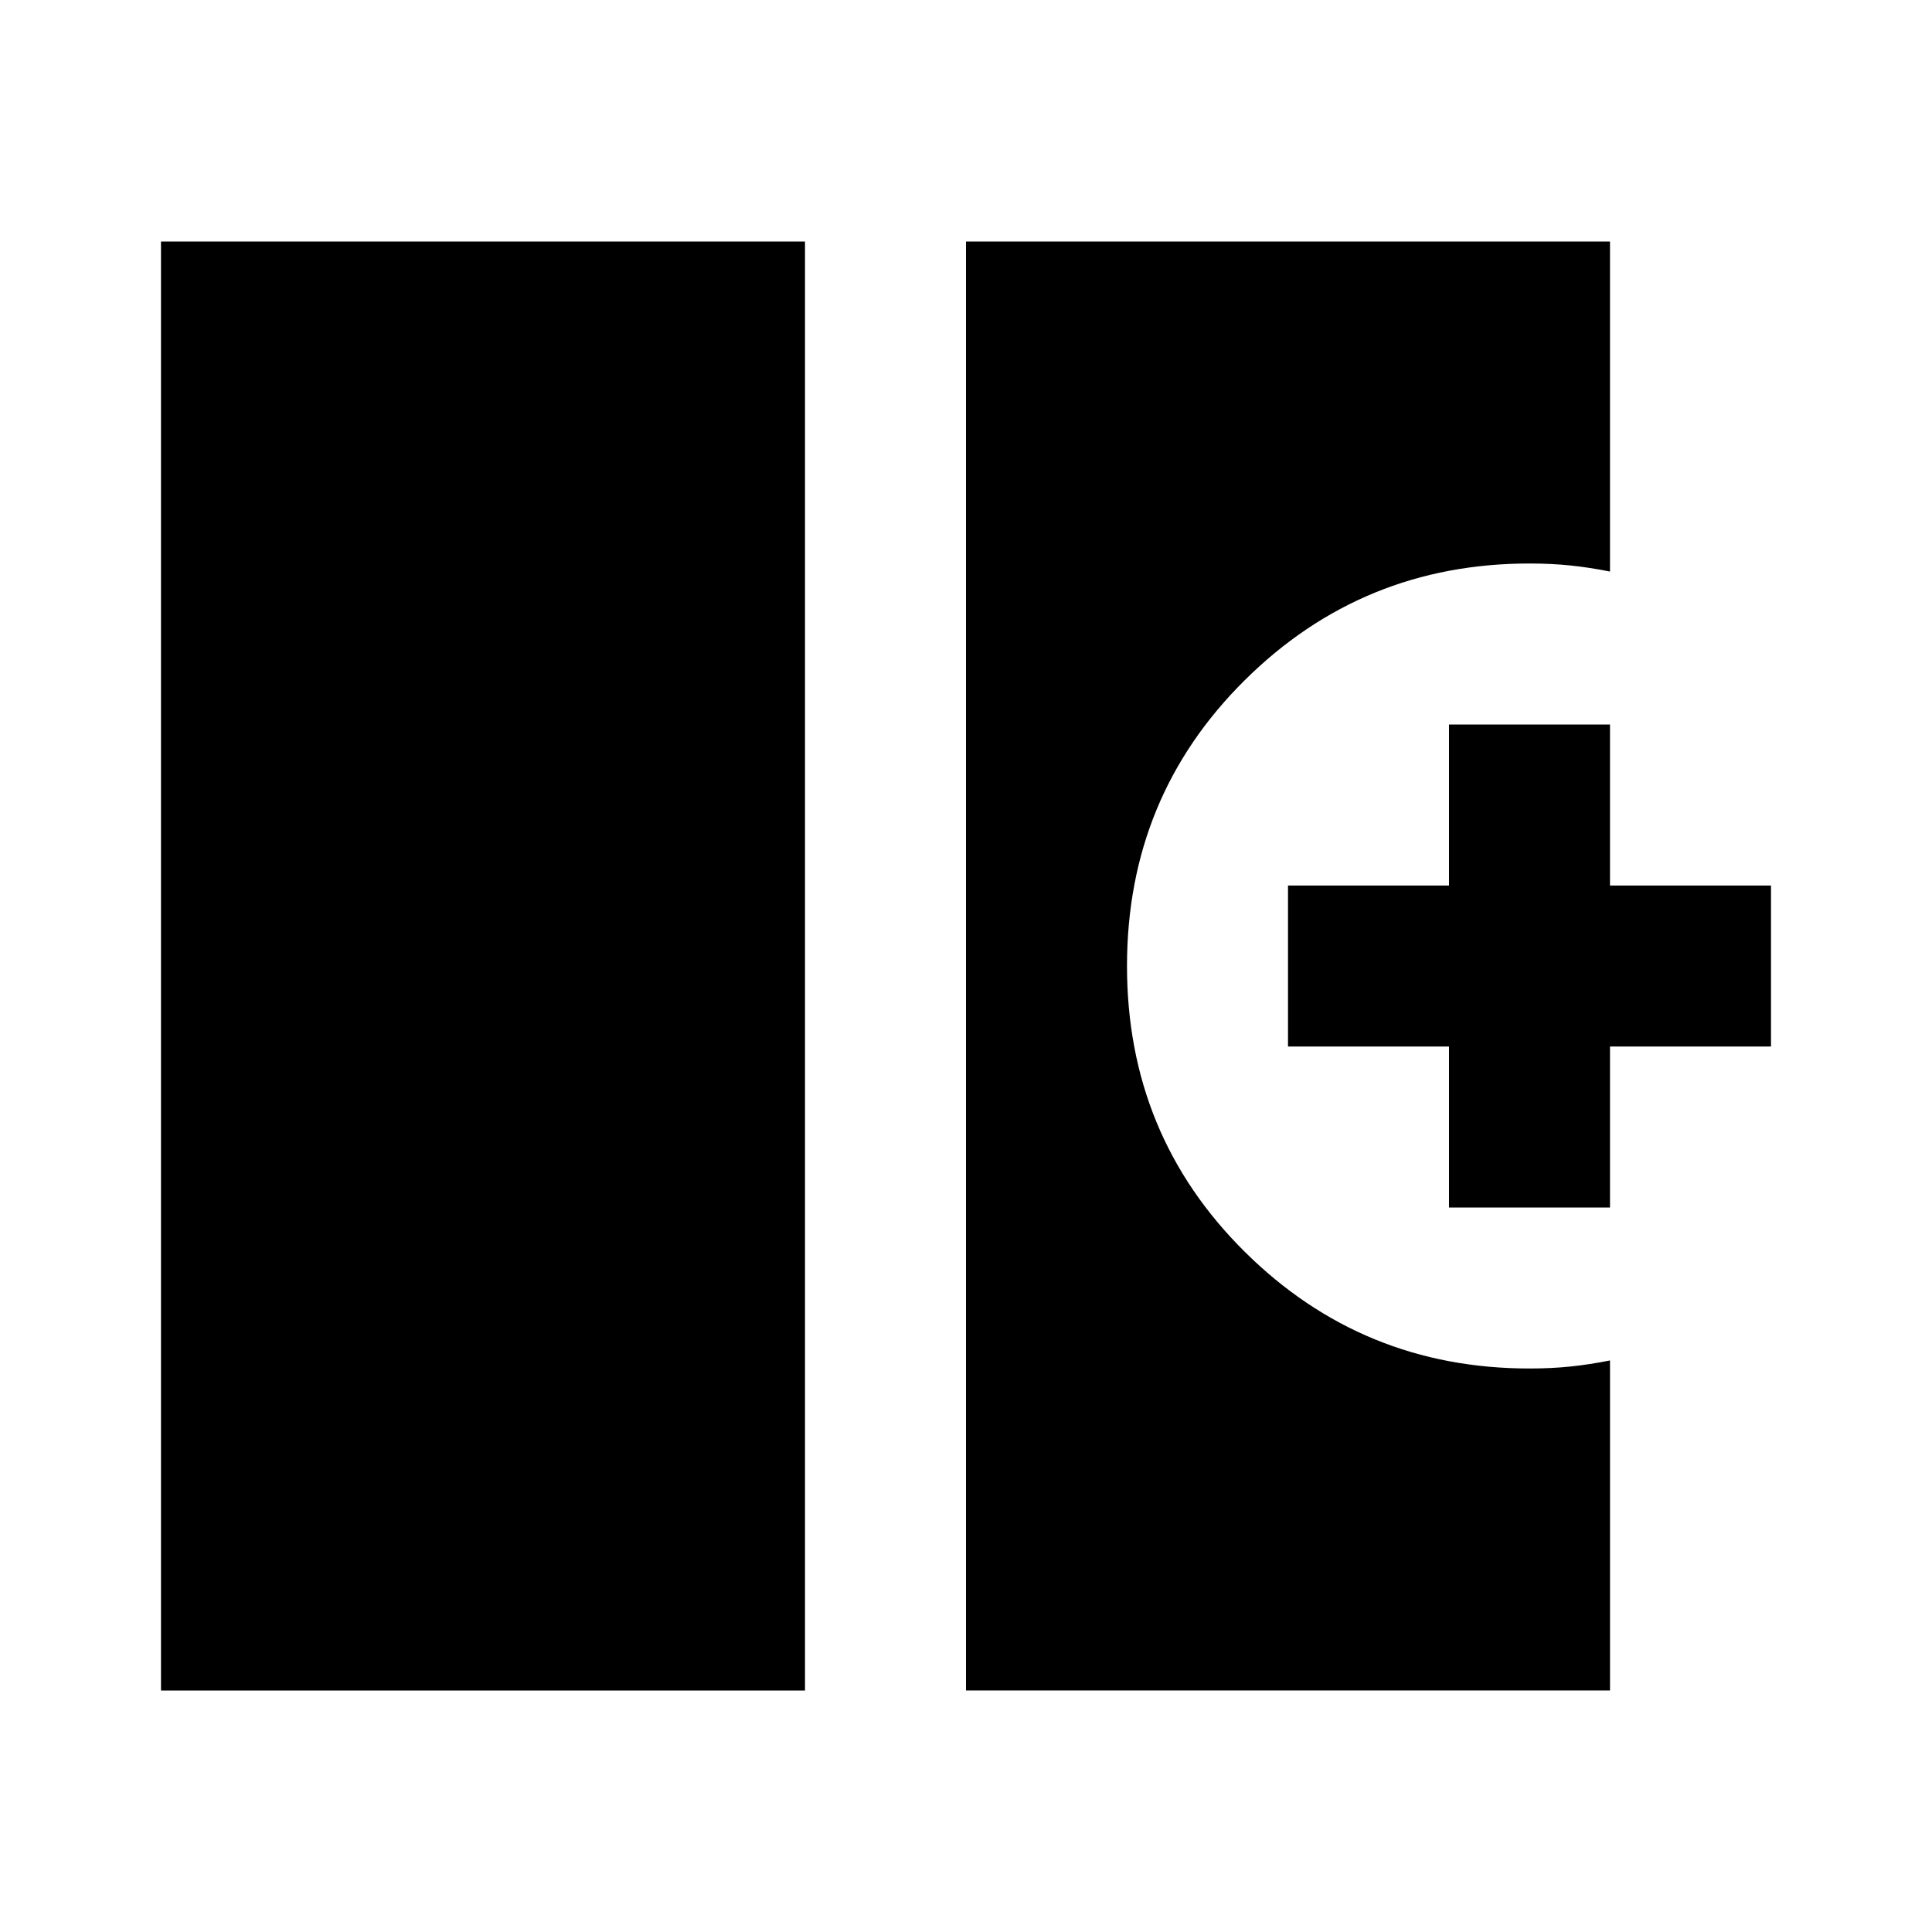 <svg xmlns="http://www.w3.org/2000/svg" height="24" viewBox="0 -960 960 960" width="24"><path d="M80-120v-720h320v720H80Zm400 0v-720h320v164q-10-2-19.5-3t-20.5-1q-83 0-141.5 58T560-480q0 84 58.5 142T760-280q11 0 20.5-1t19.5-3v164H480Zm240-240v-80h-80v-80h80v-80h80v80h80v80h-80v80h-80Z"/></svg>